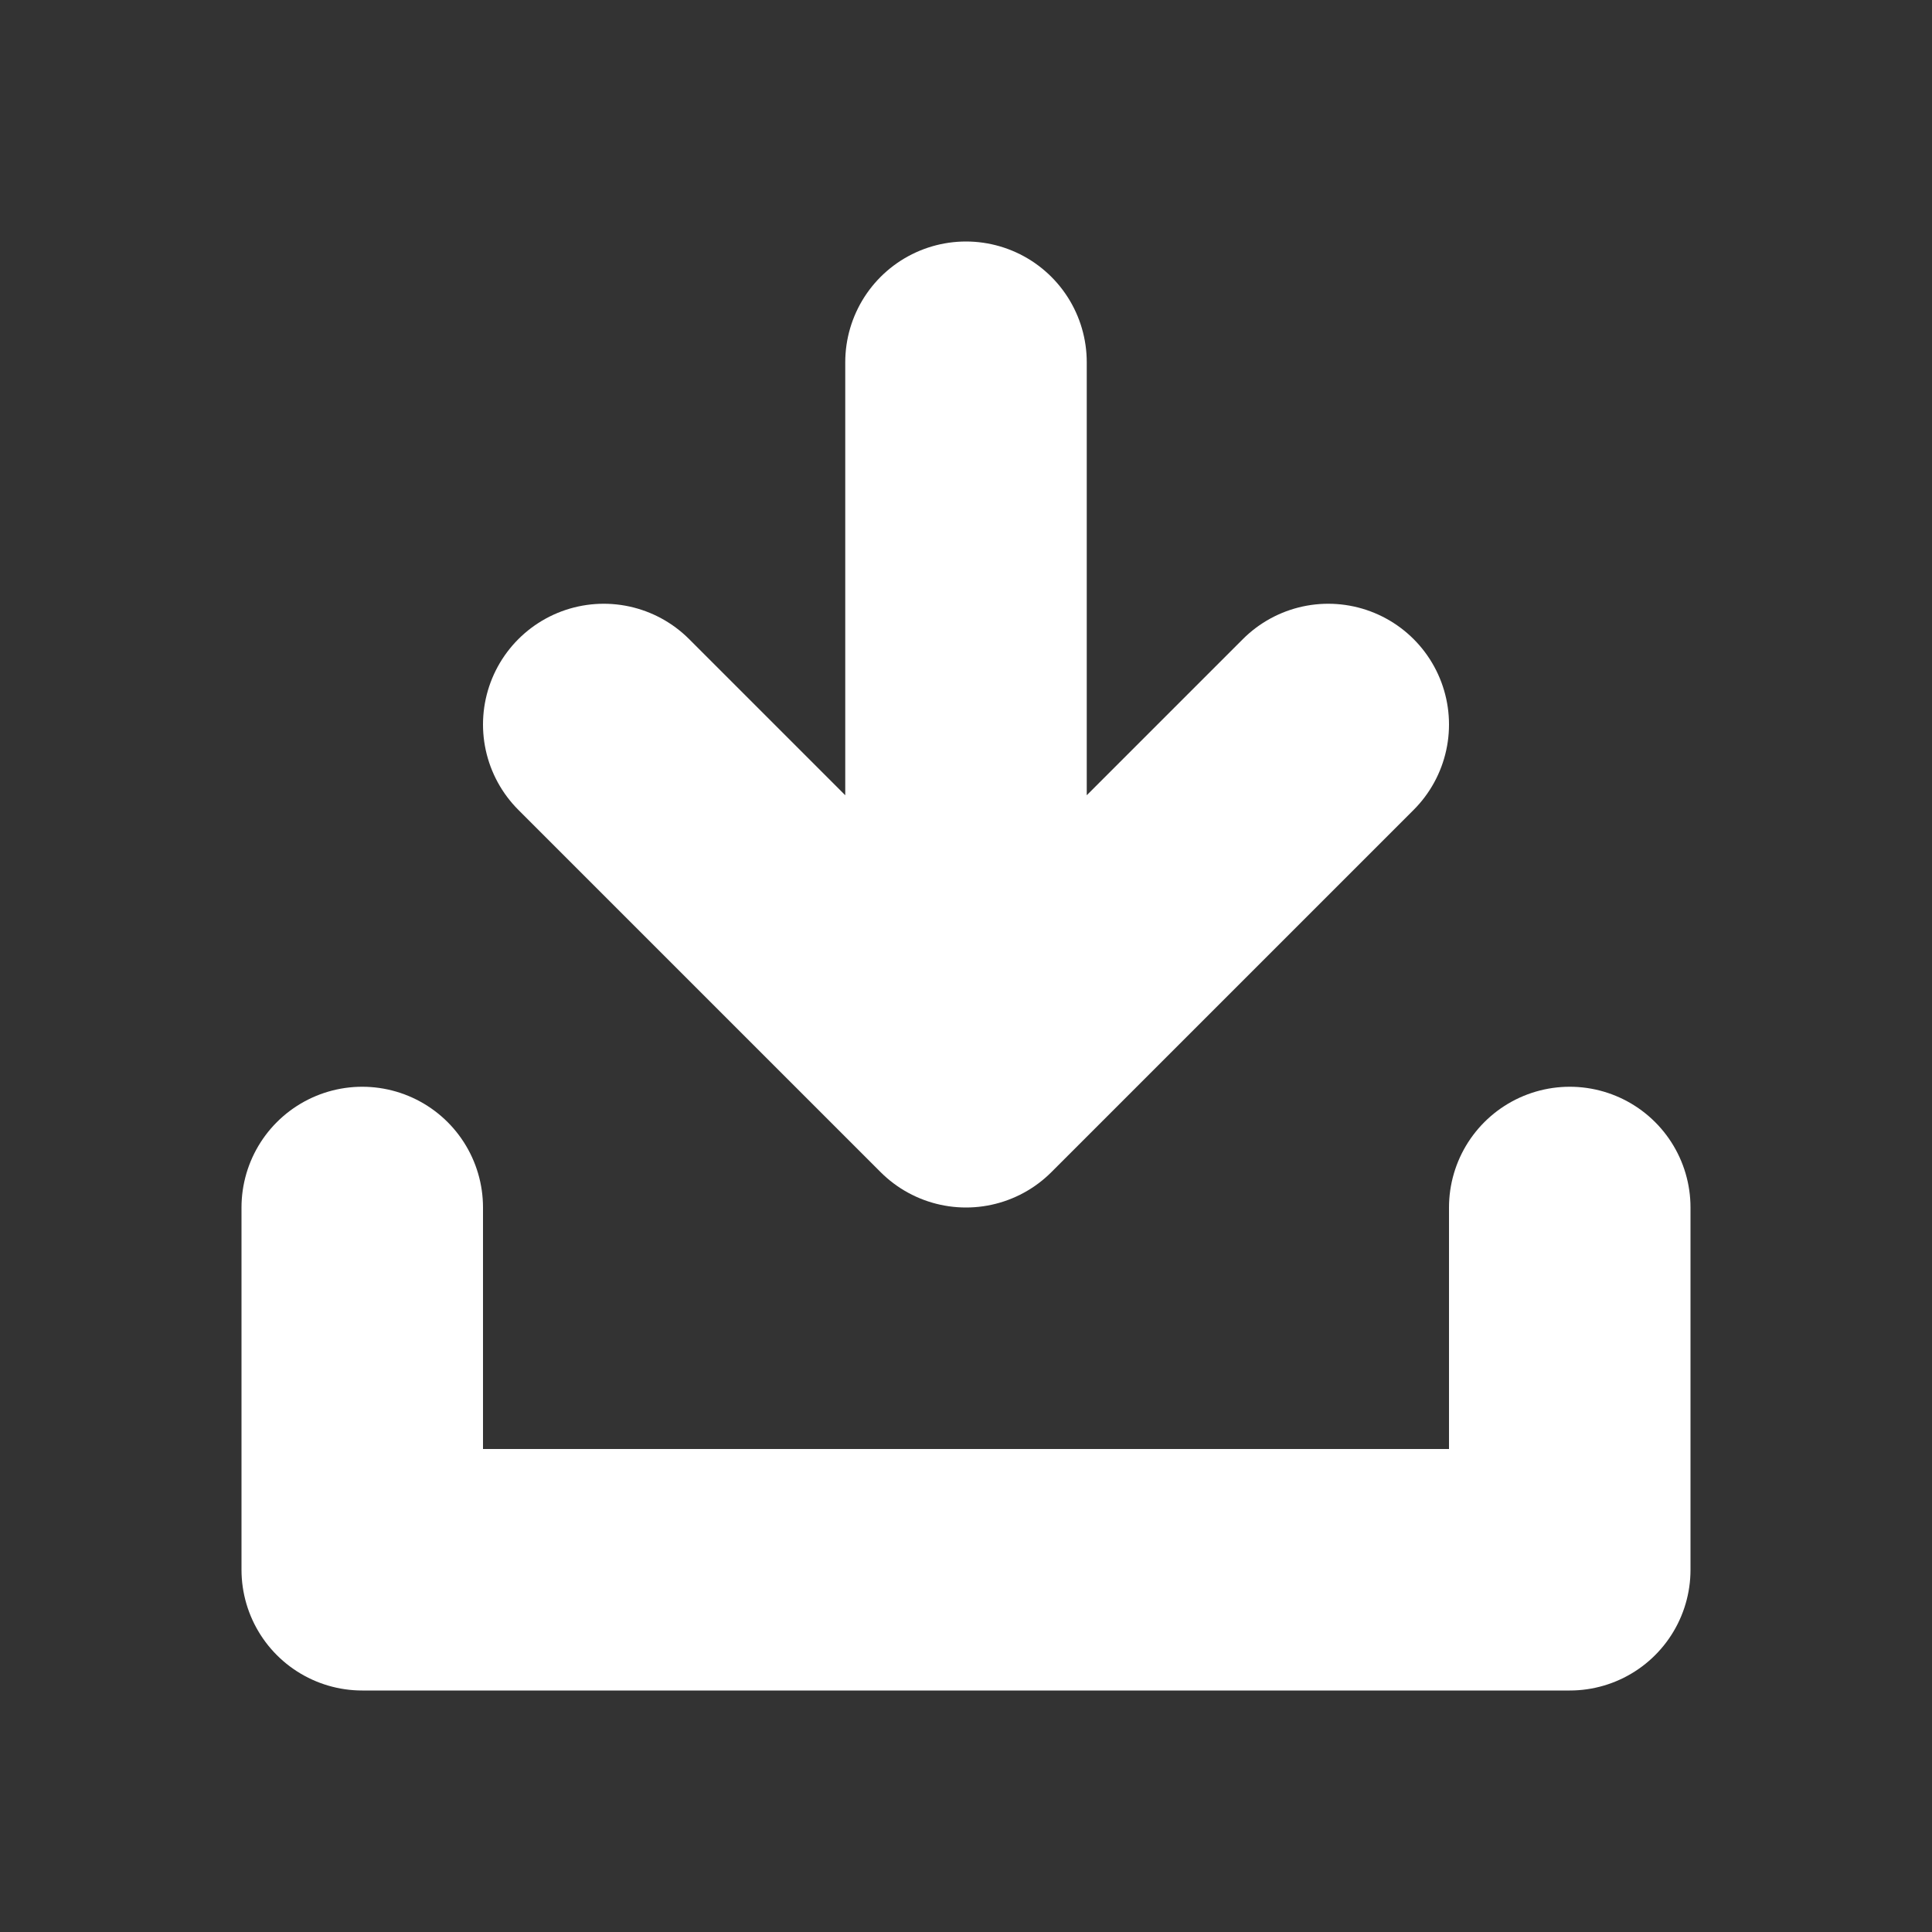<svg width="16" height="16" viewBox="0 0 16 16" fill="none" xmlns="http://www.w3.org/2000/svg">
<rect x="0" y="0" width="16" height="16" fill="#333333" stroke="none"/>
<path d="M3 10V13H13V10" stroke="white" stroke-width="2" stroke-linecap="round" stroke-linejoin="round"/>
<path d="M8 3L8 9M8 9L11 6M8 9L5 6" stroke="white" stroke-width="2" stroke-linecap="round" stroke-linejoin="round"/>
</svg>
